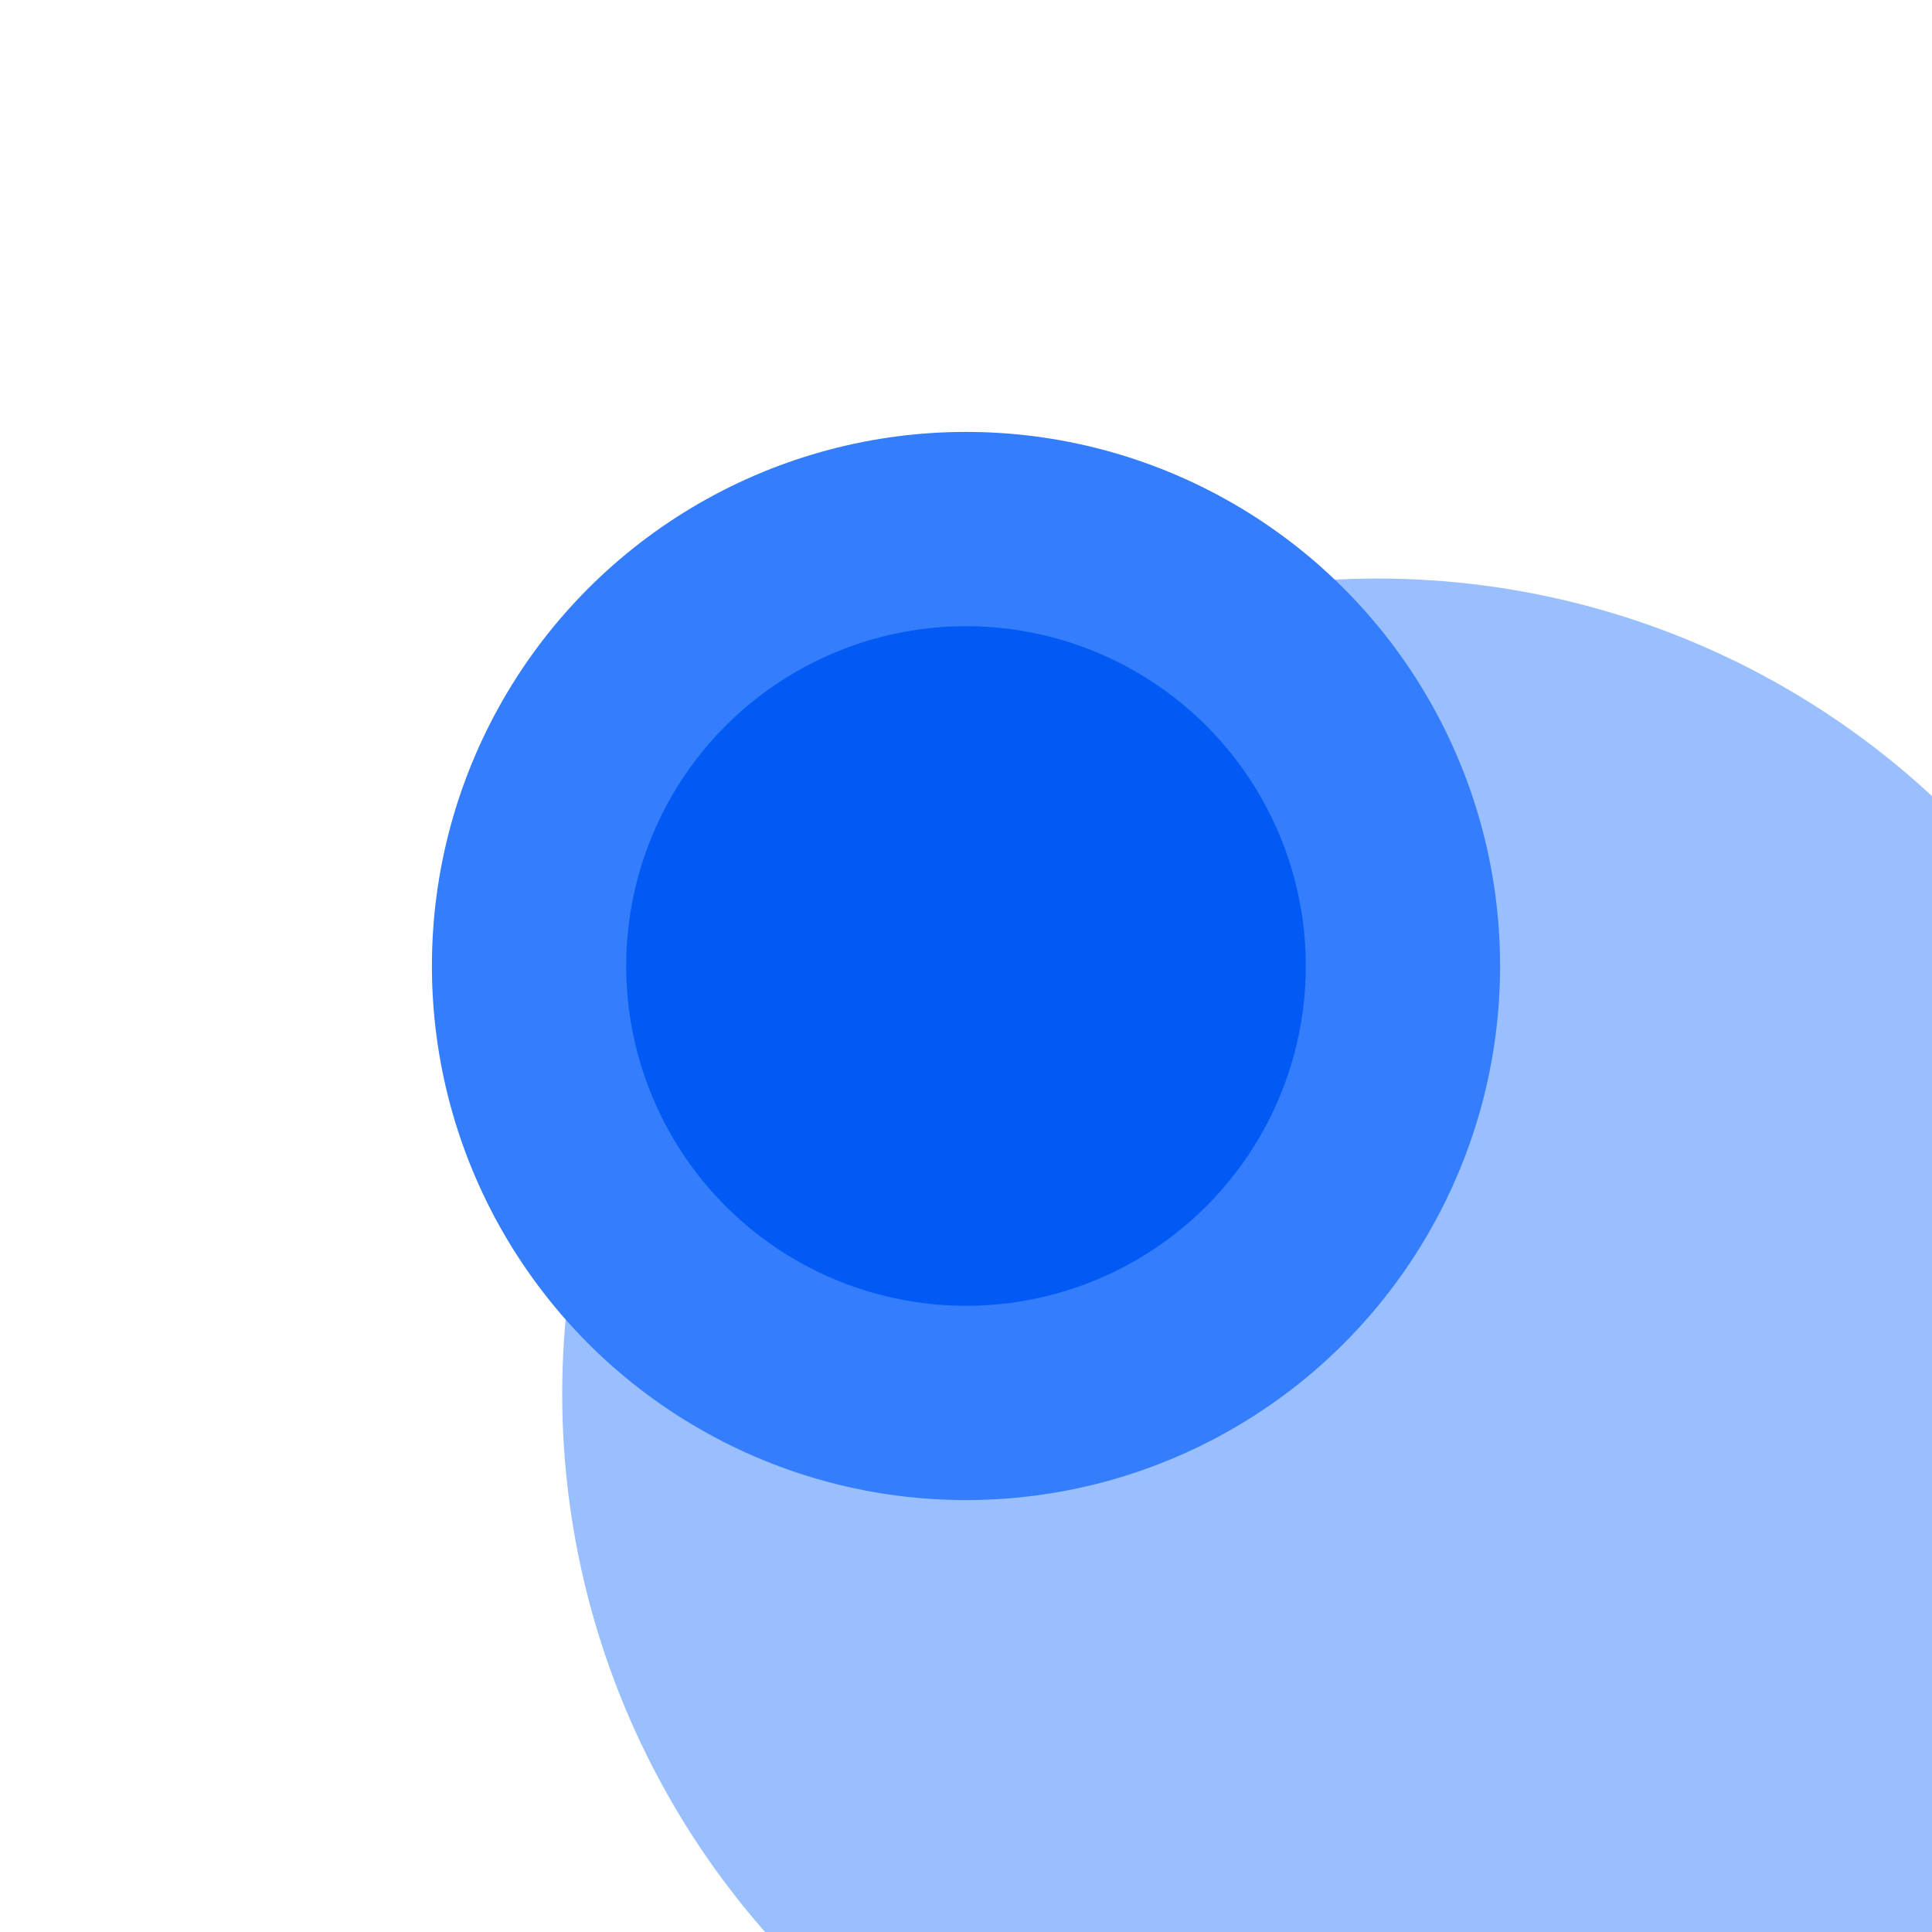 <svg id="eoxvbdlnfj61" xmlns="http://www.w3.org/2000/svg" xmlns:xlink="http://www.w3.org/1999/xlink" viewBox="0 0 9 9" shape-rendering="geometricPrecision" text-rendering="geometricPrecision"><style><![CDATA[#eoxvbdlnfj62_to {animation: eoxvbdlnfj62_to__to 2000ms linear 1 normal forwards}@keyframes eoxvbdlnfj62_to__to { 0% {transform: translate(6.619px,6.695px)} 20% {transform: translate(4.212px,5.897px)} 30% {transform: translate(1.203px,4.899px)} 50% {transform: translate(-0px,4.5px)} 70% {transform: translate(2.571px,4.5px)} 80% {transform: translate(4.5px,4.5px)} 100% {transform: translate(4.779px,4.779px)} }#eoxvbdlnfj63_to {animation: eoxvbdlnfj63_to__to 2000ms linear 1 normal forwards}@keyframes eoxvbdlnfj63_to__to { 0% {transform: translate(5.031px,5.031px)} 10% {transform: translate(8.338px,2.428px)} 40% {transform: translate(1.532px,10.802px)} 70% {transform: translate(10.188px,6.139px)} 100% {transform: translate(5.108px,5.031px)} }#eoxvbdlnfj64_ts {animation: eoxvbdlnfj64_ts__ts 2000ms linear 1 normal forwards}@keyframes eoxvbdlnfj64_ts__ts { 0% {transform: translate(5.133px,5.133px) scale(1,1)} 30% {transform: translate(5.133px,5.133px) scale(1,1)} 100% {transform: translate(5.133px,5.133px) scale(1,1)} }]]></style><g id="eoxvbdlnfj62_to" transform="translate(6.619,6.695)"><circle id="eoxvbdlnfj62" r="3.798" transform="translate(-0.202,-0.202)" fill="rgb(154,191,254)" stroke="none" stroke-width="1"/></g><g id="eoxvbdlnfj63_to" transform="translate(5.031,5.031)"><circle id="eoxvbdlnfj63" r="2.488" transform="translate(-0.531,-0.531)" fill="rgb(52,126,254)" stroke="none" stroke-width="1"/></g><g id="eoxvbdlnfj64_ts" transform="translate(5.133,5.133) scale(1,1)"><circle id="eoxvbdlnfj64" r="1.583" transform="translate(-0.633,-0.633)" fill="rgb(1,90,244)" stroke="none" stroke-width="1"/></g></svg>